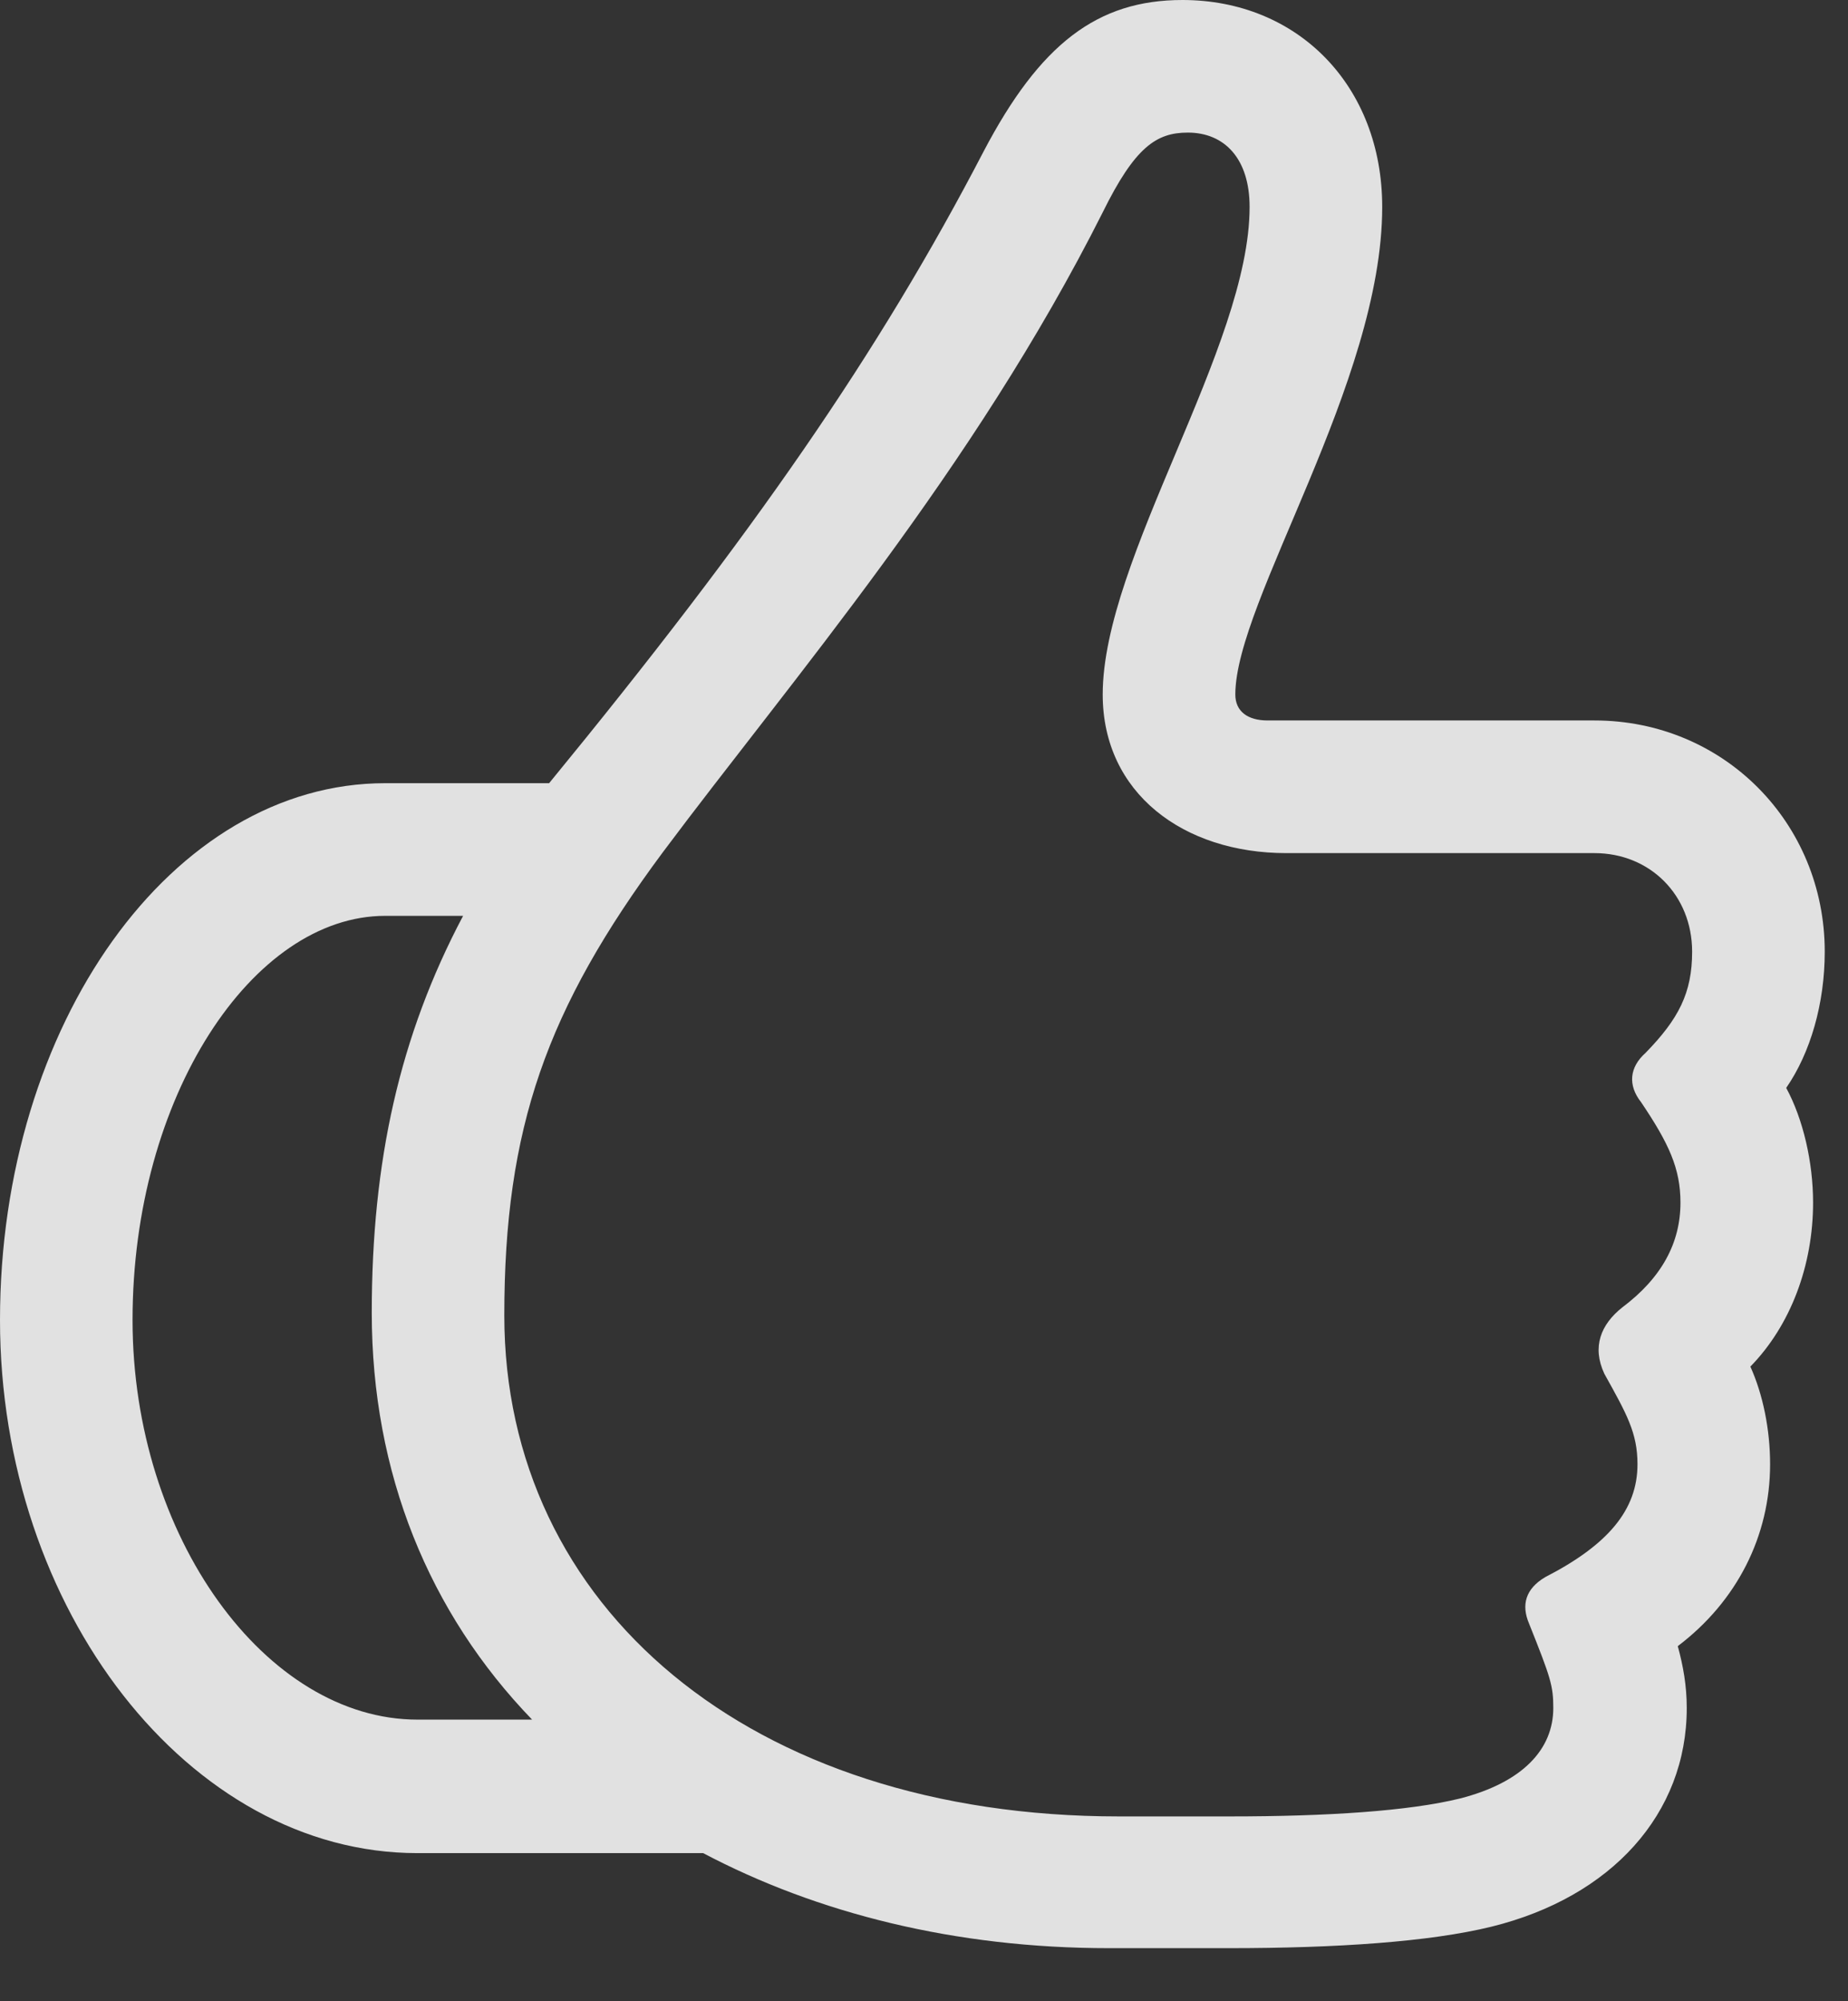 <?xml version="1.0" encoding="UTF-8"?>
<!--Generator: Apple Native CoreSVG 326-->
<!DOCTYPE svg
PUBLIC "-//W3C//DTD SVG 1.1//EN"
       "http://www.w3.org/Graphics/SVG/1.1/DTD/svg11.dtd">
<svg version="1.1" xmlns="http://www.w3.org/2000/svg" xmlns:xlink="http://www.w3.org/1999/xlink" viewBox="0 0 28.205 30.529">
 <rect x="0" y="0" width="28.205" height="30.529" fill="#333333" stroke="none"/>
 <g>
  <rect height="30.529" opacity="0" width="28.205" x="0" y="0"/>
  <path d="M0 20.139C0 24.555 2.885 28.273 6.371 28.273L10.732 28.273C12.469 29.189 14.574 29.723 16.926 29.723L18.758 29.723C20.398 29.723 21.82 29.627 22.764 29.395C24.596 28.943 25.744 27.672 25.744 26.059C25.744 25.717 25.689 25.416 25.607 25.115C26.51 24.432 27.016 23.434 27.016 22.34C27.016 21.807 26.906 21.273 26.715 20.85C27.33 20.221 27.672 19.305 27.672 18.348C27.672 17.732 27.521 17.076 27.262 16.598C27.631 16.064 27.85 15.312 27.85 14.52C27.85 12.551 26.305 10.992 24.336 10.992L19.346 10.992C19.045 10.992 18.854 10.855 18.854 10.596C18.854 9.174 21.096 5.838 21.096 3.158C21.096 1.312 19.811 0 18.047 0C16.748 0 15.873 0.67 15.012 2.311C13.412 5.387 11.498 8.148 8.381 11.949L5.879 11.949C2.625 11.949 0 15.627 0 20.139ZM7.697 20.07C7.697 17.213 8.34 15.395 10.117 13.002C12.1 10.35 14.848 7.178 16.83 3.24C17.322 2.242 17.65 2.023 18.129 2.023C18.689 2.023 19.072 2.42 19.072 3.158C19.072 5.291 16.83 8.518 16.83 10.596C16.83 12.1 18.061 13.016 19.633 13.016L24.336 13.016C25.184 13.016 25.826 13.658 25.826 14.52C25.826 15.148 25.621 15.545 25.115 16.064C24.869 16.283 24.842 16.557 25.047 16.816C25.471 17.445 25.648 17.828 25.648 18.348C25.648 18.963 25.361 19.496 24.76 19.947C24.432 20.207 24.295 20.549 24.486 20.959C24.828 21.574 24.992 21.861 24.992 22.34C24.992 23.037 24.541 23.57 23.584 24.062C23.283 24.24 23.215 24.486 23.338 24.773C23.666 25.594 23.707 25.717 23.707 26.059C23.707 26.688 23.242 27.193 22.285 27.439C21.506 27.631 20.262 27.713 18.771 27.713L17.076 27.713C11.443 27.713 7.697 24.514 7.697 20.07ZM2.023 20.139C2.023 16.734 3.855 13.973 5.879 13.973C6.275 13.973 6.672 13.973 7.068 13.973C6.098 15.805 5.674 17.719 5.674 20.029C5.674 22.477 6.549 24.609 8.121 26.236C7.533 26.236 6.959 26.236 6.371 26.236C4.061 26.236 2.023 23.447 2.023 20.139Z" fill="white" fill-opacity="0.85"/>
 </g>
</svg>

